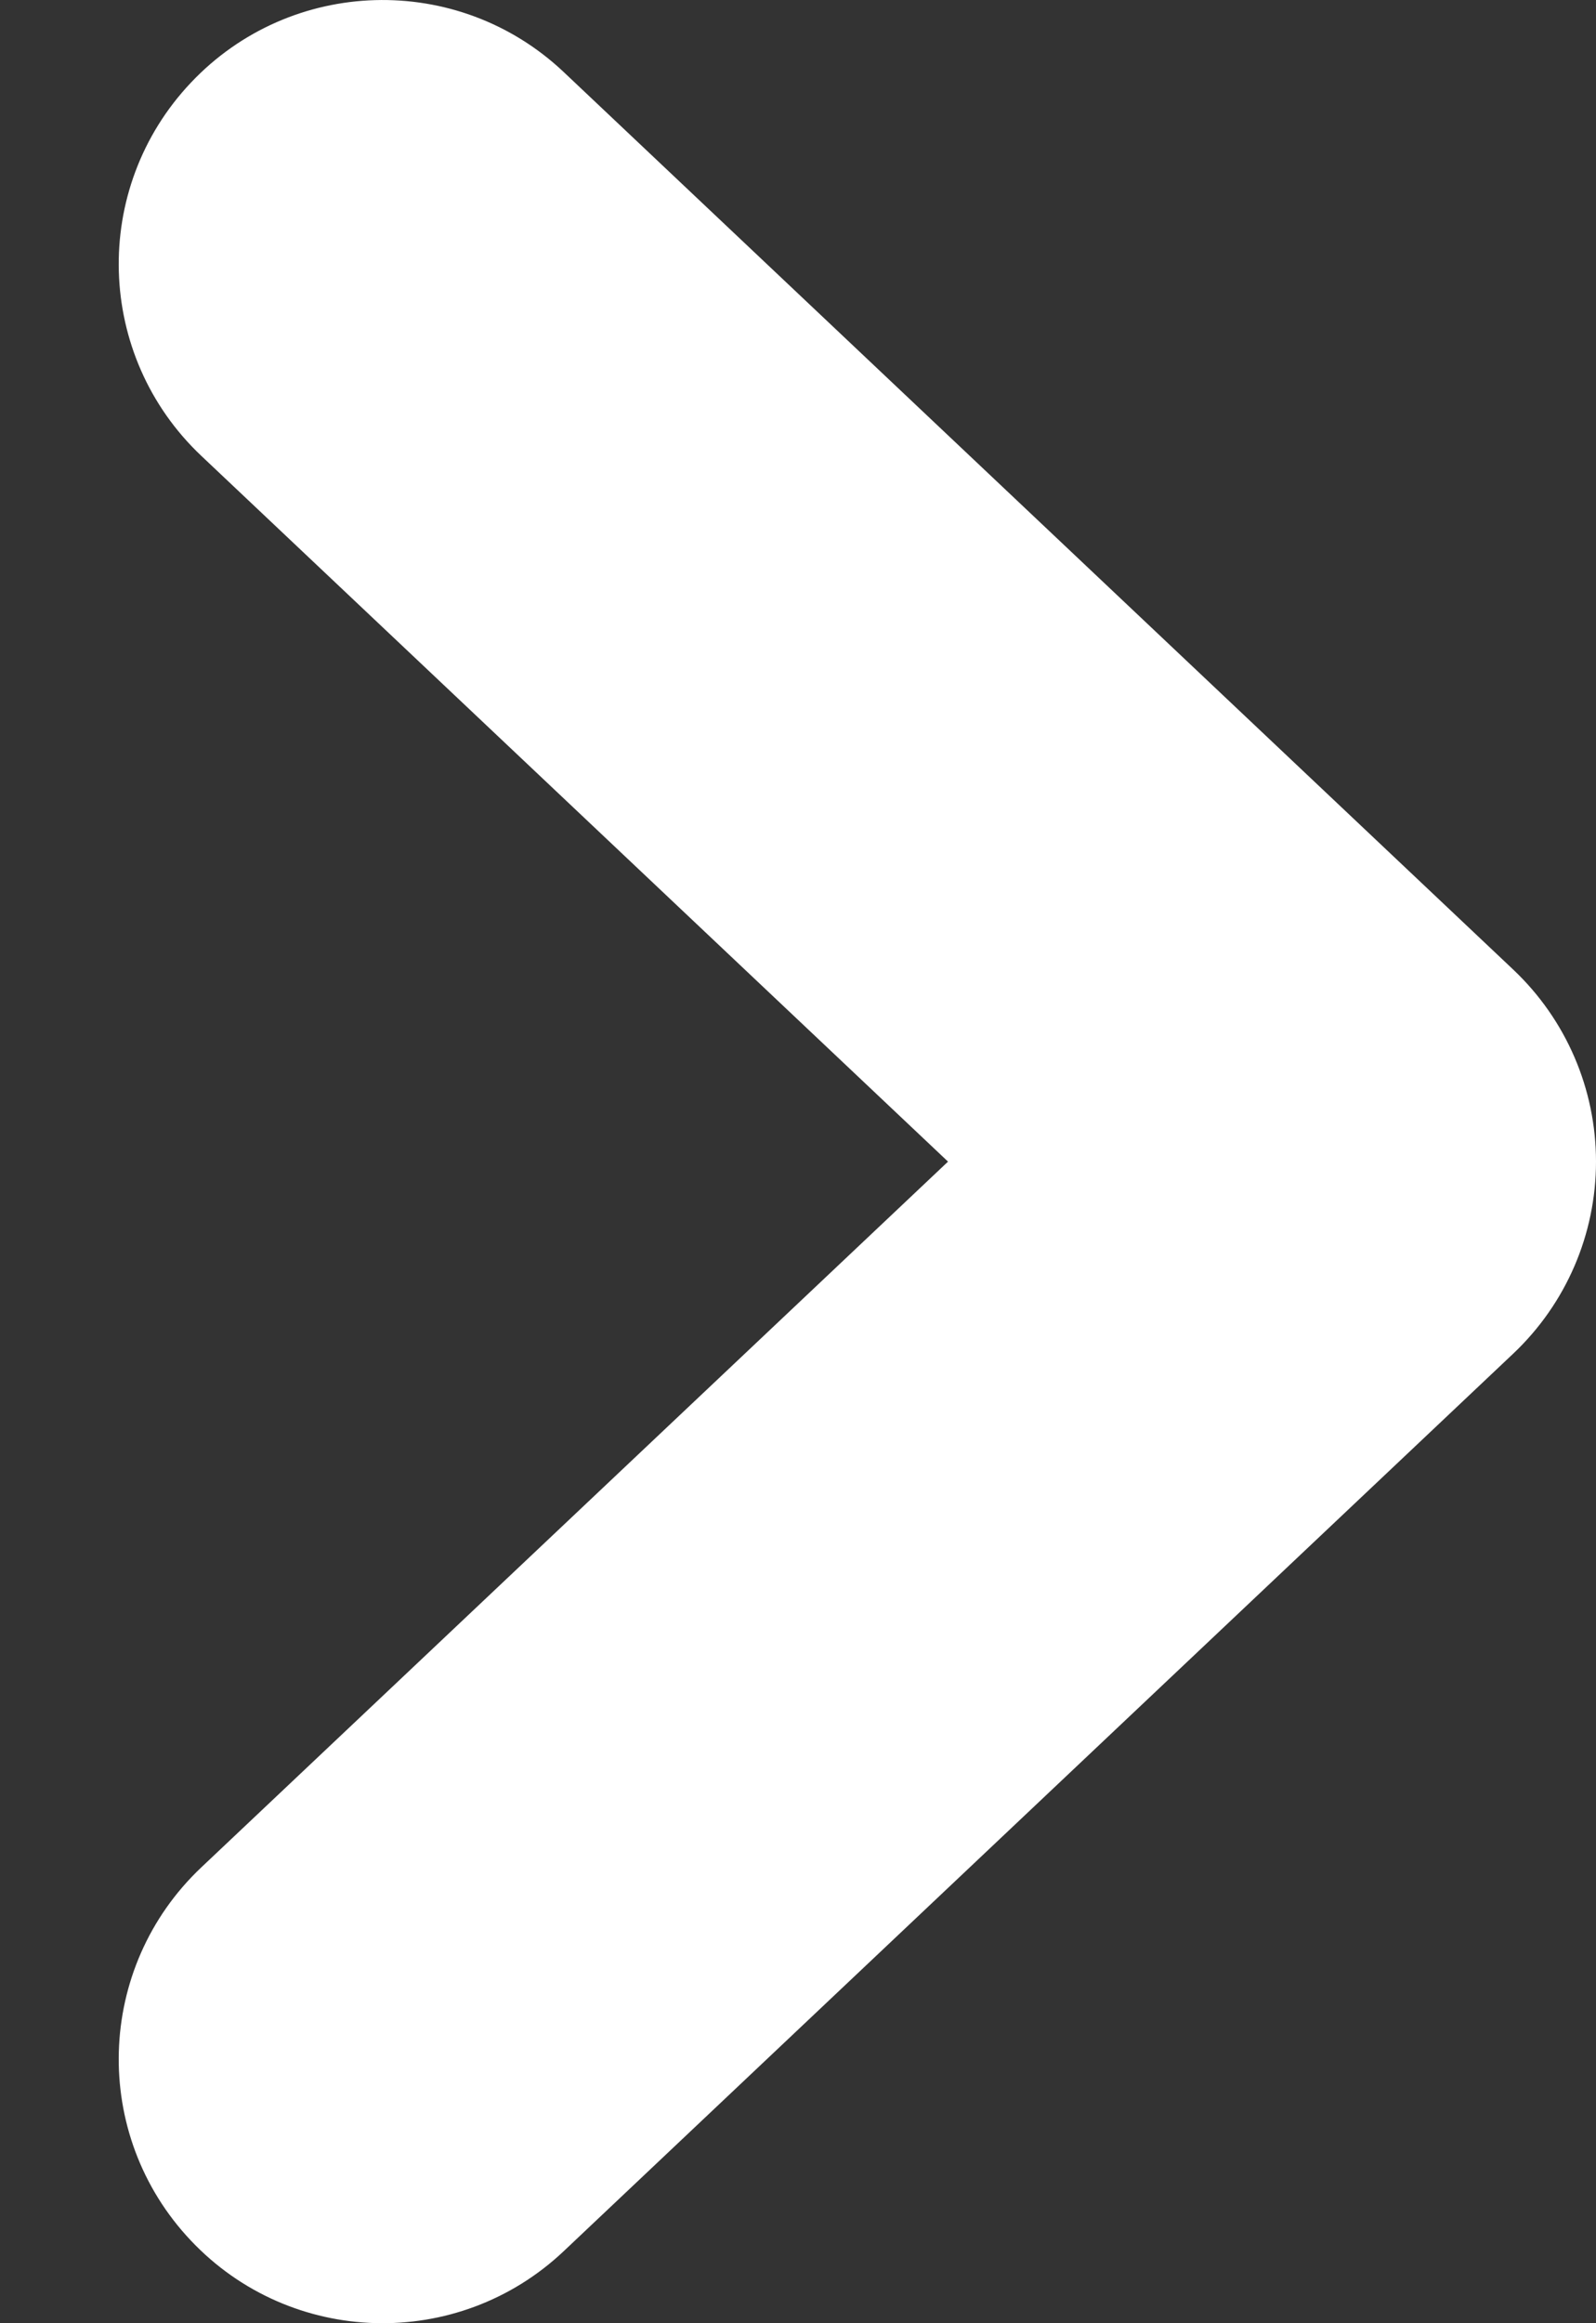 <svg width="11" height="16" viewBox="0 0 11 16" xmlns="http://www.w3.org/2000/svg">
<rect x="0" y="0" width="11" height="16" fill="#333333" stroke="none"/>
<path fill-rule="evenodd" fill="#fff" clip-rule="evenodd" d="M1.315 0.57C2.004 -0.16 3.155 -0.193 3.885 0.496L10.43 6.678C10.794 7.022 11 7.5 11 8C11 8.5 10.794 8.978 10.43 9.322L3.885 15.504C3.155 16.193 2.004 16.16 1.315 15.43C0.625 14.7 0.658 13.549 1.388 12.86L6.534 8L1.388 3.14C0.658 2.451 0.625 1.3 1.315 0.57Z"/>
</svg>
